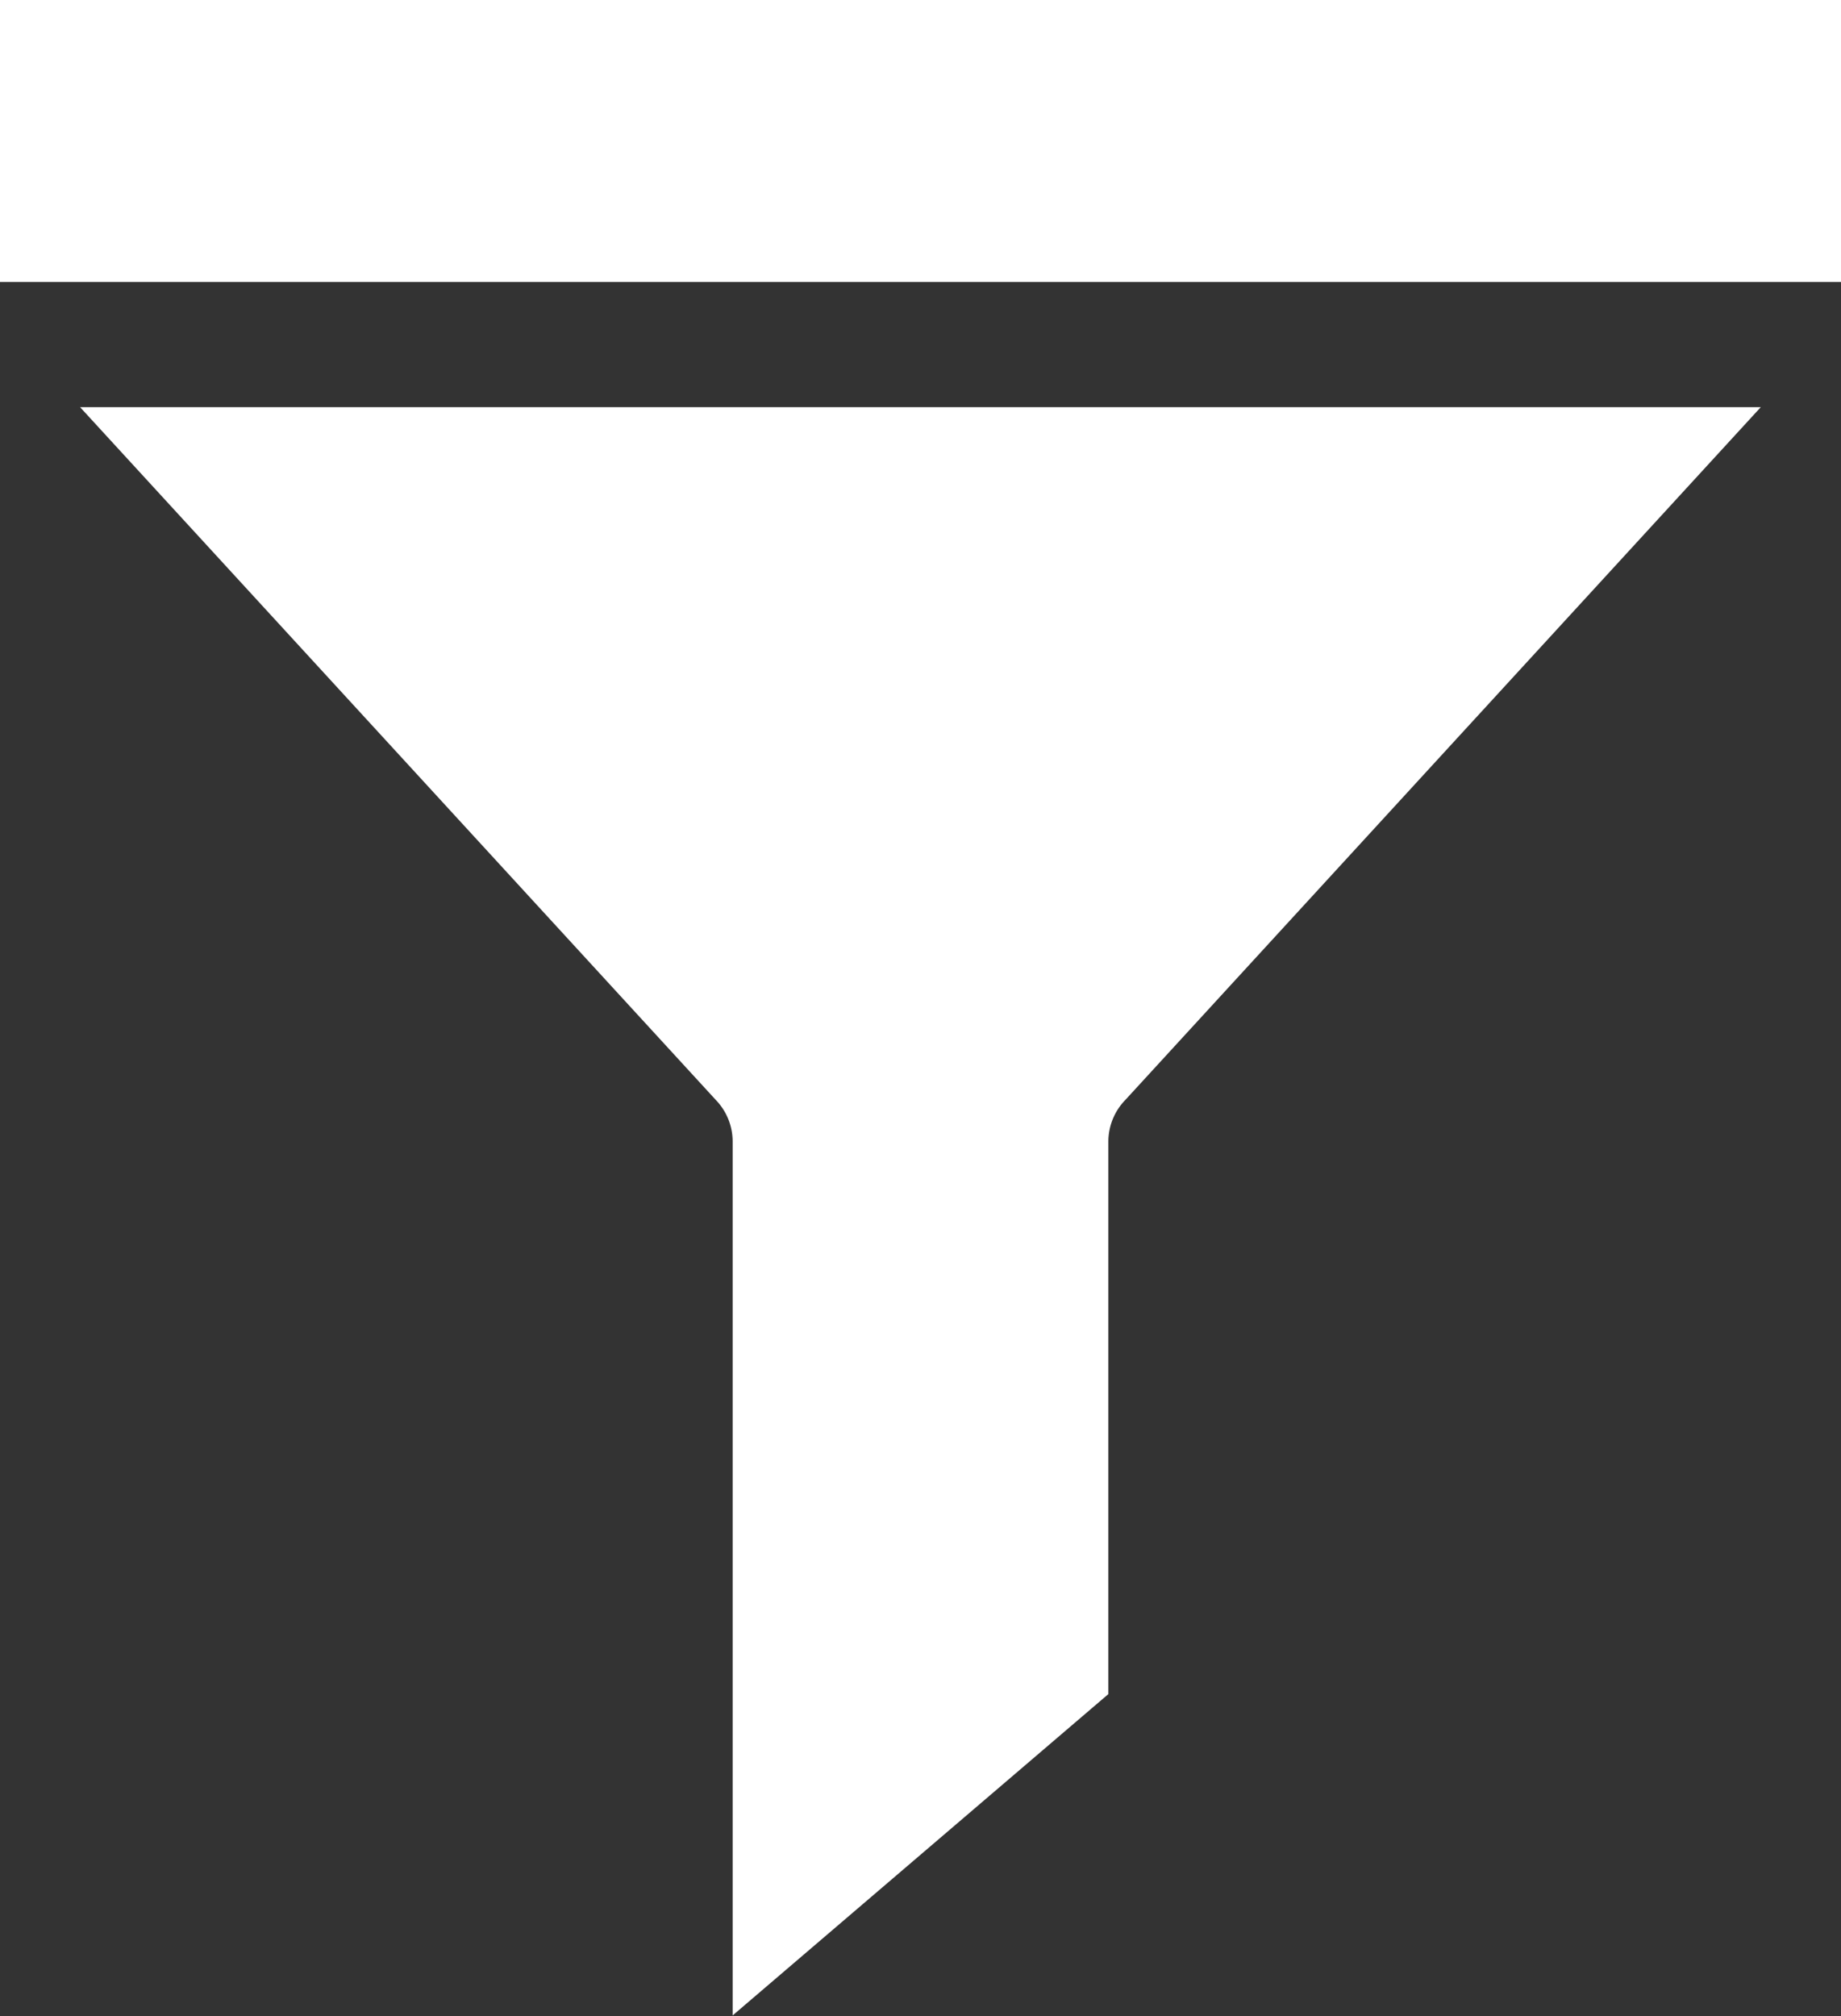 <svg xmlns="http://www.w3.org/2000/svg" width="12.848" height="14.067" viewBox="0 0 12.848 14.067"><rect x="0" y="0" width="12.848" height="14.067" fill="#333333" stroke="none"/><defs><style>.a{fill:#fff;}</style></defs><g transform="translate(-13.95)"><g transform="translate(13.95)"><g transform="translate(0)"><path class="a" d="M31.186,69.833a.418.418,0,0,1,.118.288v6.1l2.622-2.242V70.122a.418.418,0,0,1,.118-.288L38.479,65H26.75Z" transform="translate(-26.191 -62.159)"/><rect class="a" width="12.848" height="1.967"/></g></g></g></svg>